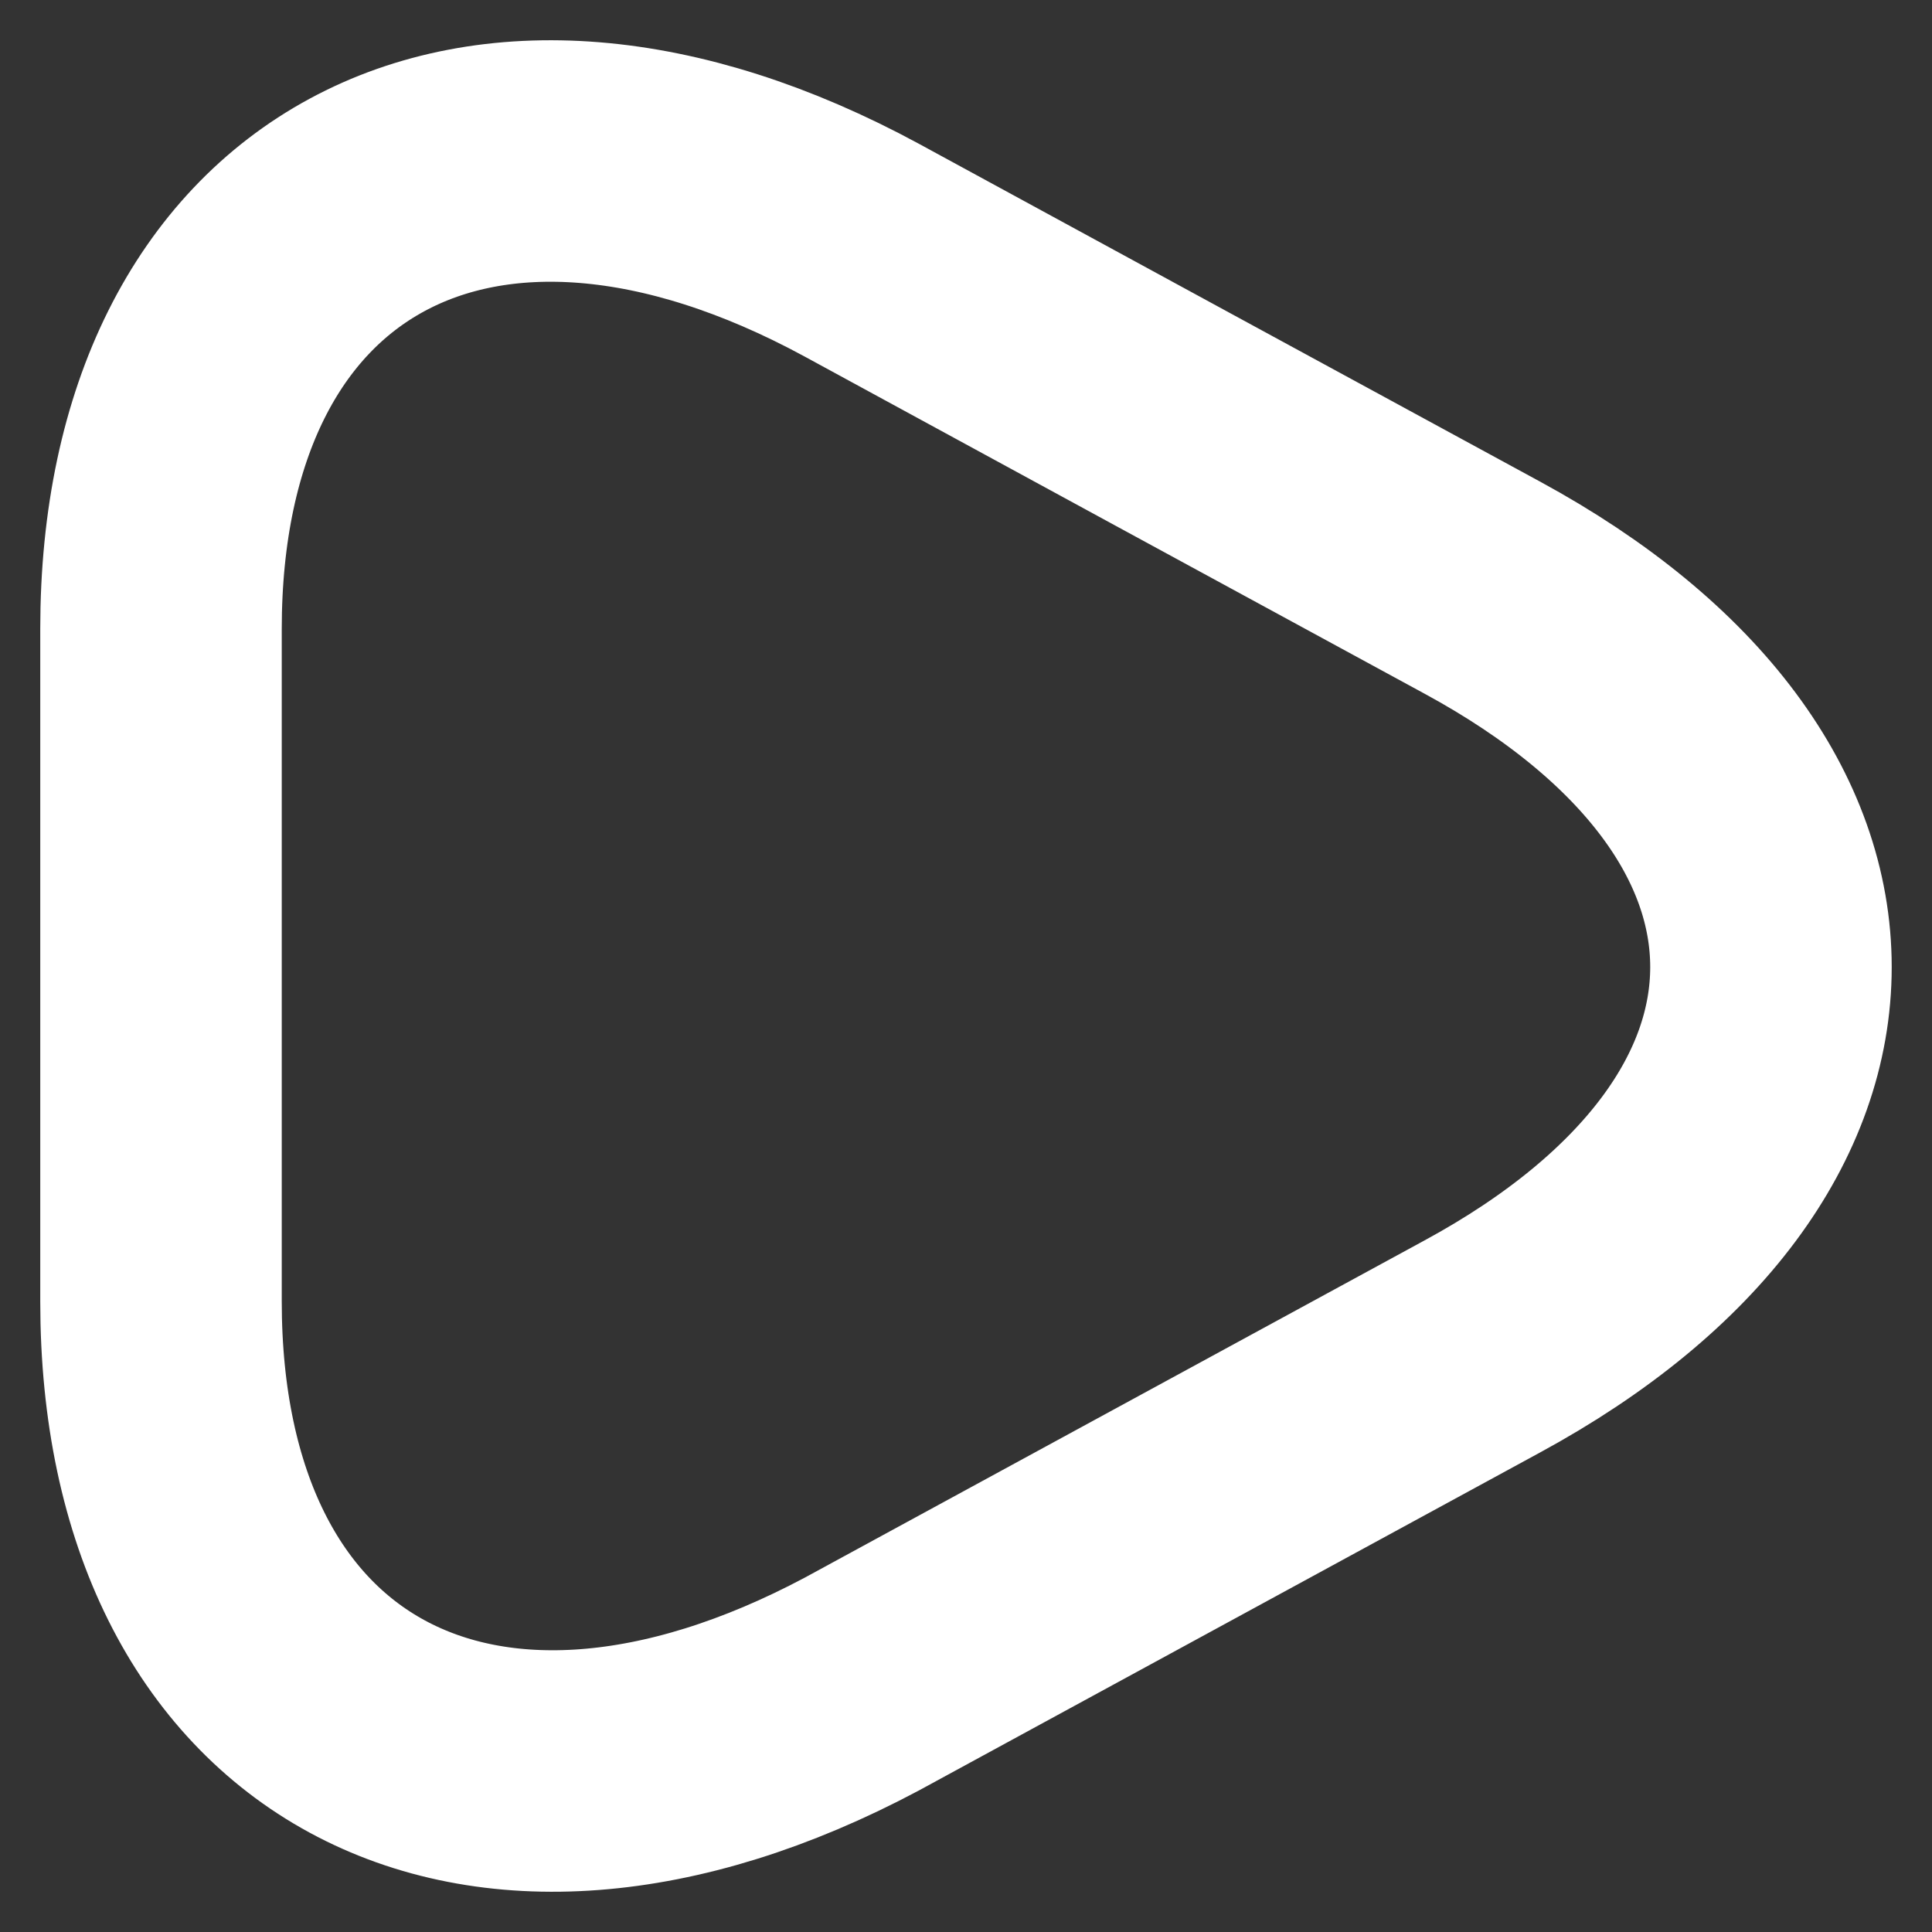 <svg width="12" height="12" viewBox="0 0 12 12" fill="none" xmlns="http://www.w3.org/2000/svg">
<rect x="0" y="0" width="12" height="12" fill="#333333" stroke="none"/>
<path d="M1 5.995V3.907C1 1.319 2.96 0.256 5.353 1.554L7.279 2.602L9.205 3.649C11.598 4.947 11.598 7.066 9.205 8.364L7.279 9.412L5.353 10.46C2.96 11.734 1 10.679 1 8.083V5.995Z" stroke="white" stroke-width="1.5" stroke-miterlimit="10" stroke-linecap="round" stroke-linejoin="round"/>
</svg>
